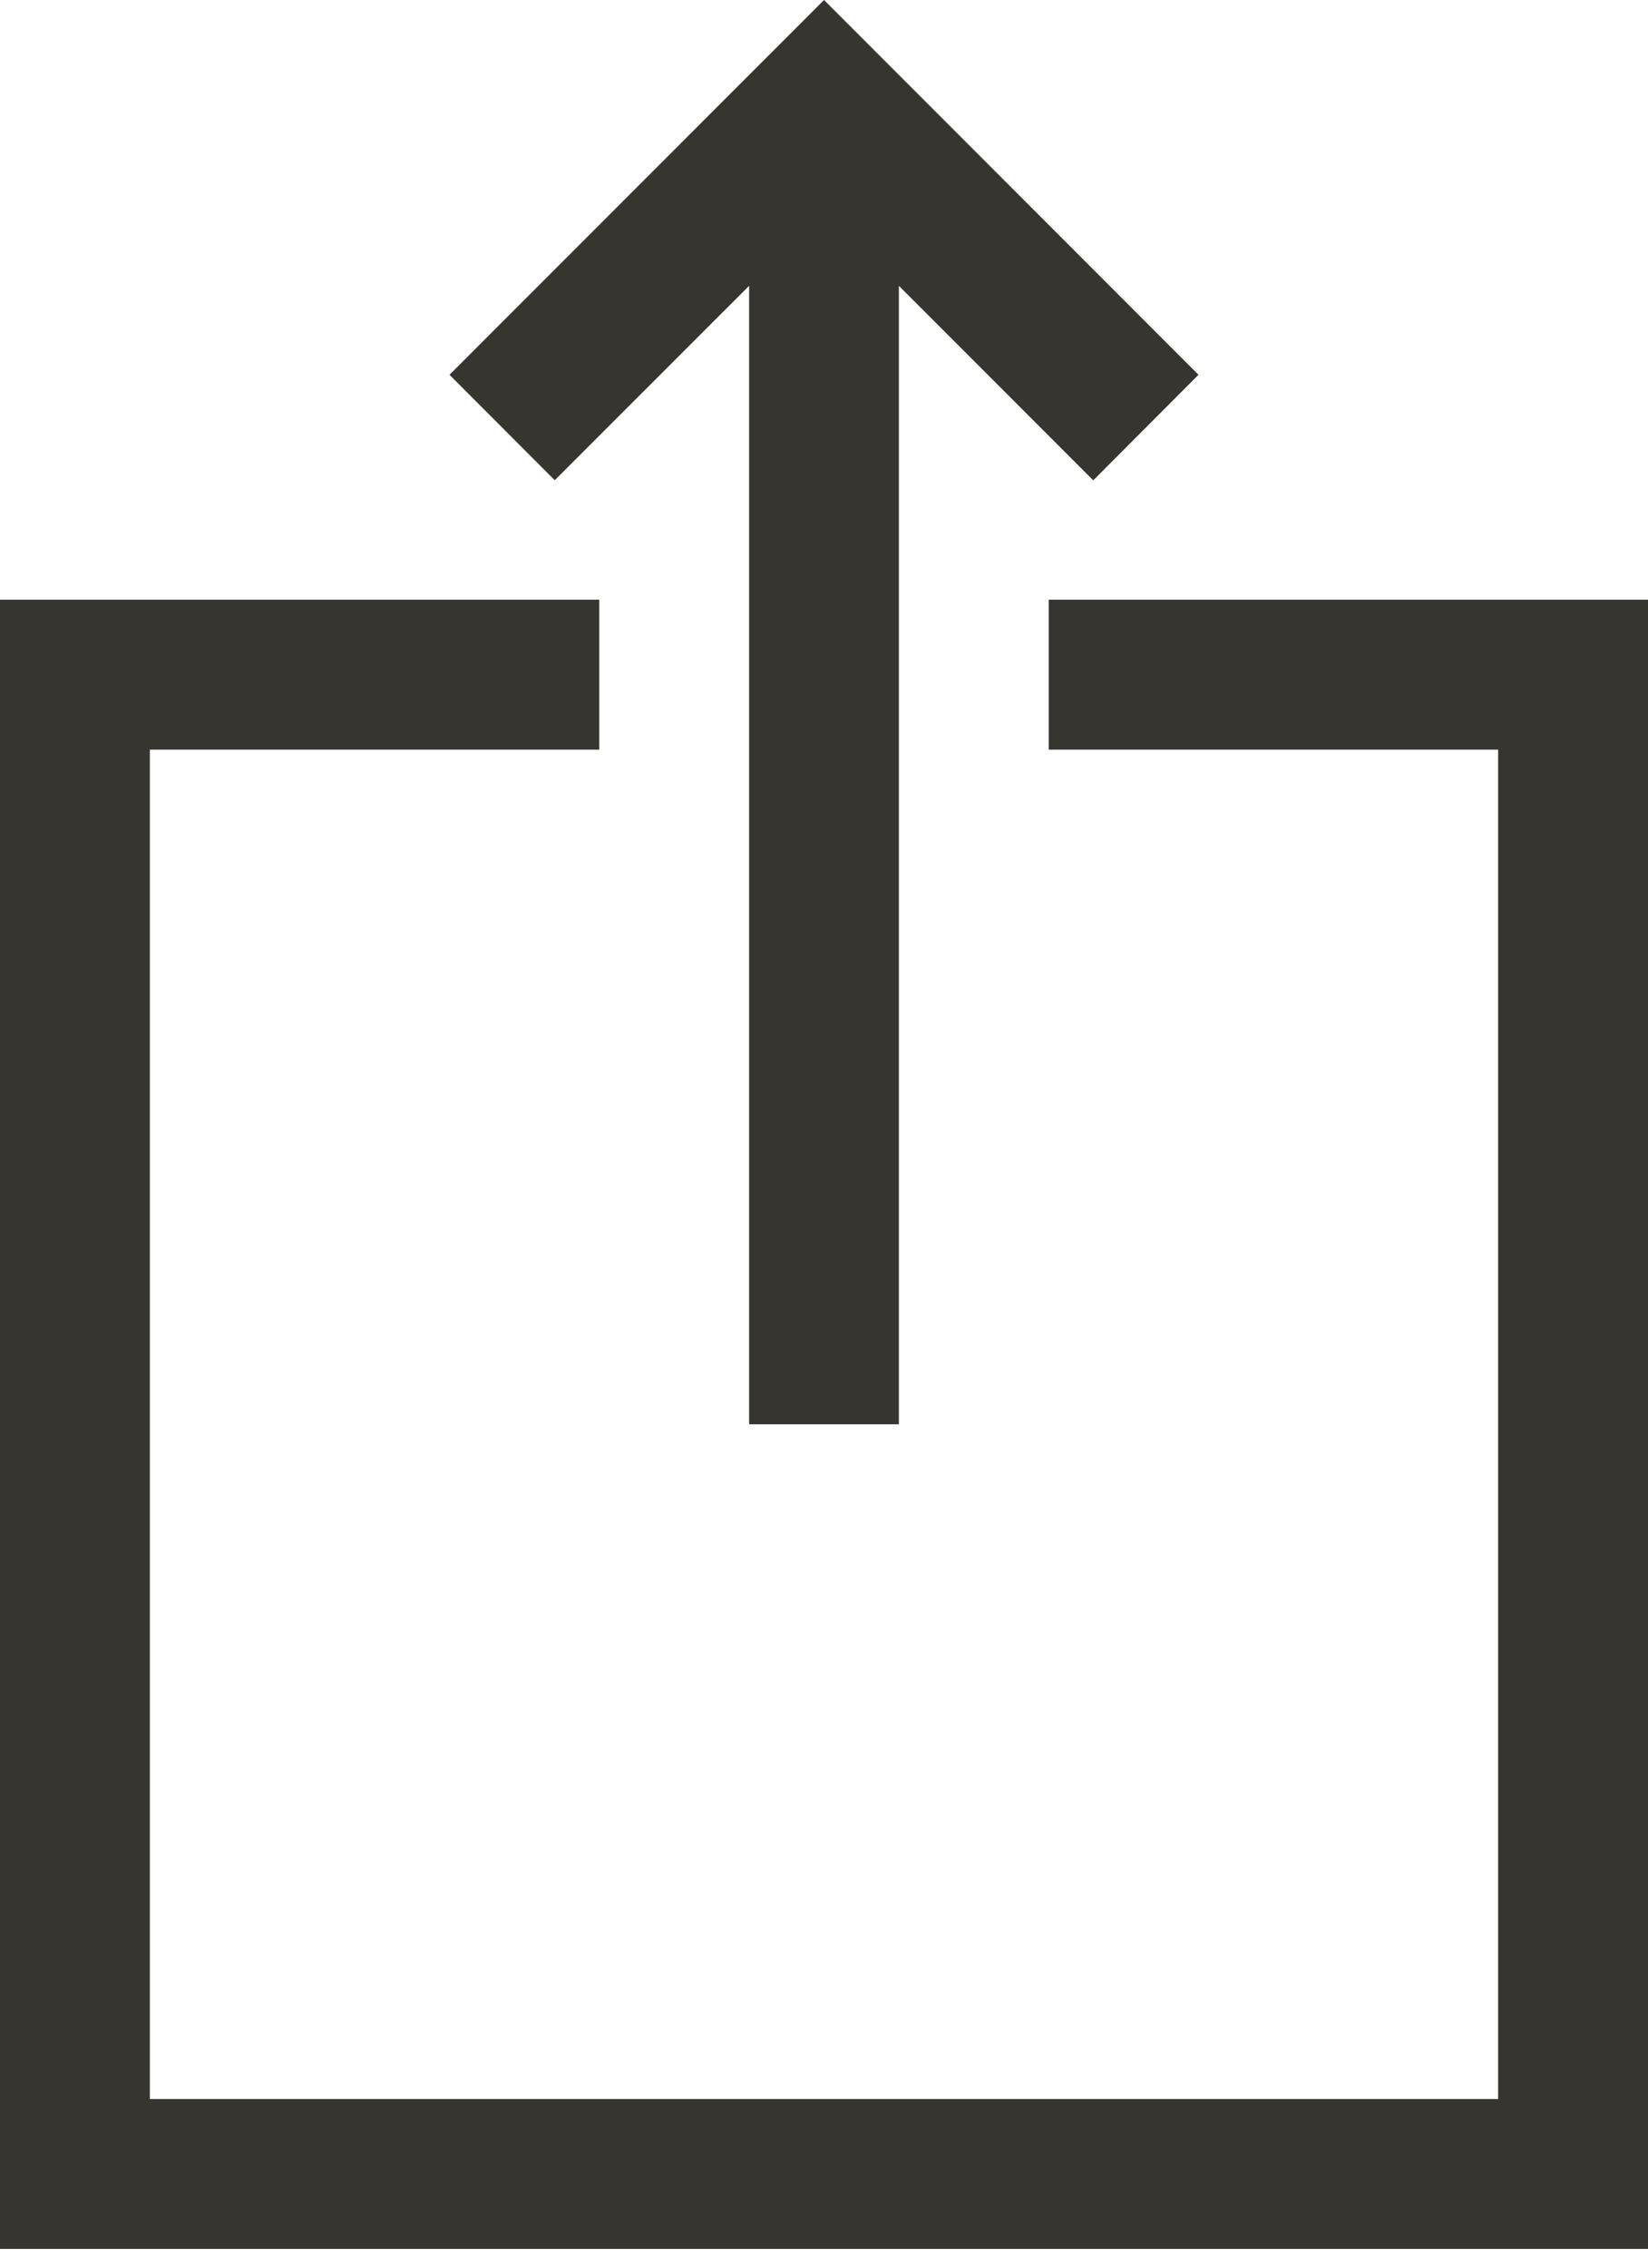 <?xml version="1.0" encoding="UTF-8"?>
<svg width="16px" height="22px" viewBox="0 0 16 22" version="1.1" xmlns="http://www.w3.org/2000/svg" xmlns:xlink="http://www.w3.org/1999/xlink">
    <!-- Generator: Sketch 52.6 (67491) - http://www.bohemiancoding.com/sketch -->
    <title>Share</title>
    <desc>Created with Sketch.</desc>
    <g id="Page-1" stroke="none" stroke-width="1" fill="none" fill-rule="evenodd">
        <g id="Notion-Copy-4" transform="translate(-300, -53)" fill="#37352F">
            <path d="M307.273,55.773 L307.273,66.818 L308.727,66.818 L308.727,55.773 L310.614,57.66 L311.636,56.636 L308,53 L304.364,56.636 L305.386,57.659 L307.273,55.773 Z M310.182,58.818 L310.182,60.273 L314.545,60.273 L314.545,73.364 L301.455,73.364 L301.455,60.273 L305.818,60.273 L305.818,58.818 L300,58.818 L300,74.818 L316,74.818 L316,58.818 L310.182,58.818 Z" id="Share"></path>
        </g>
    </g>
</svg>